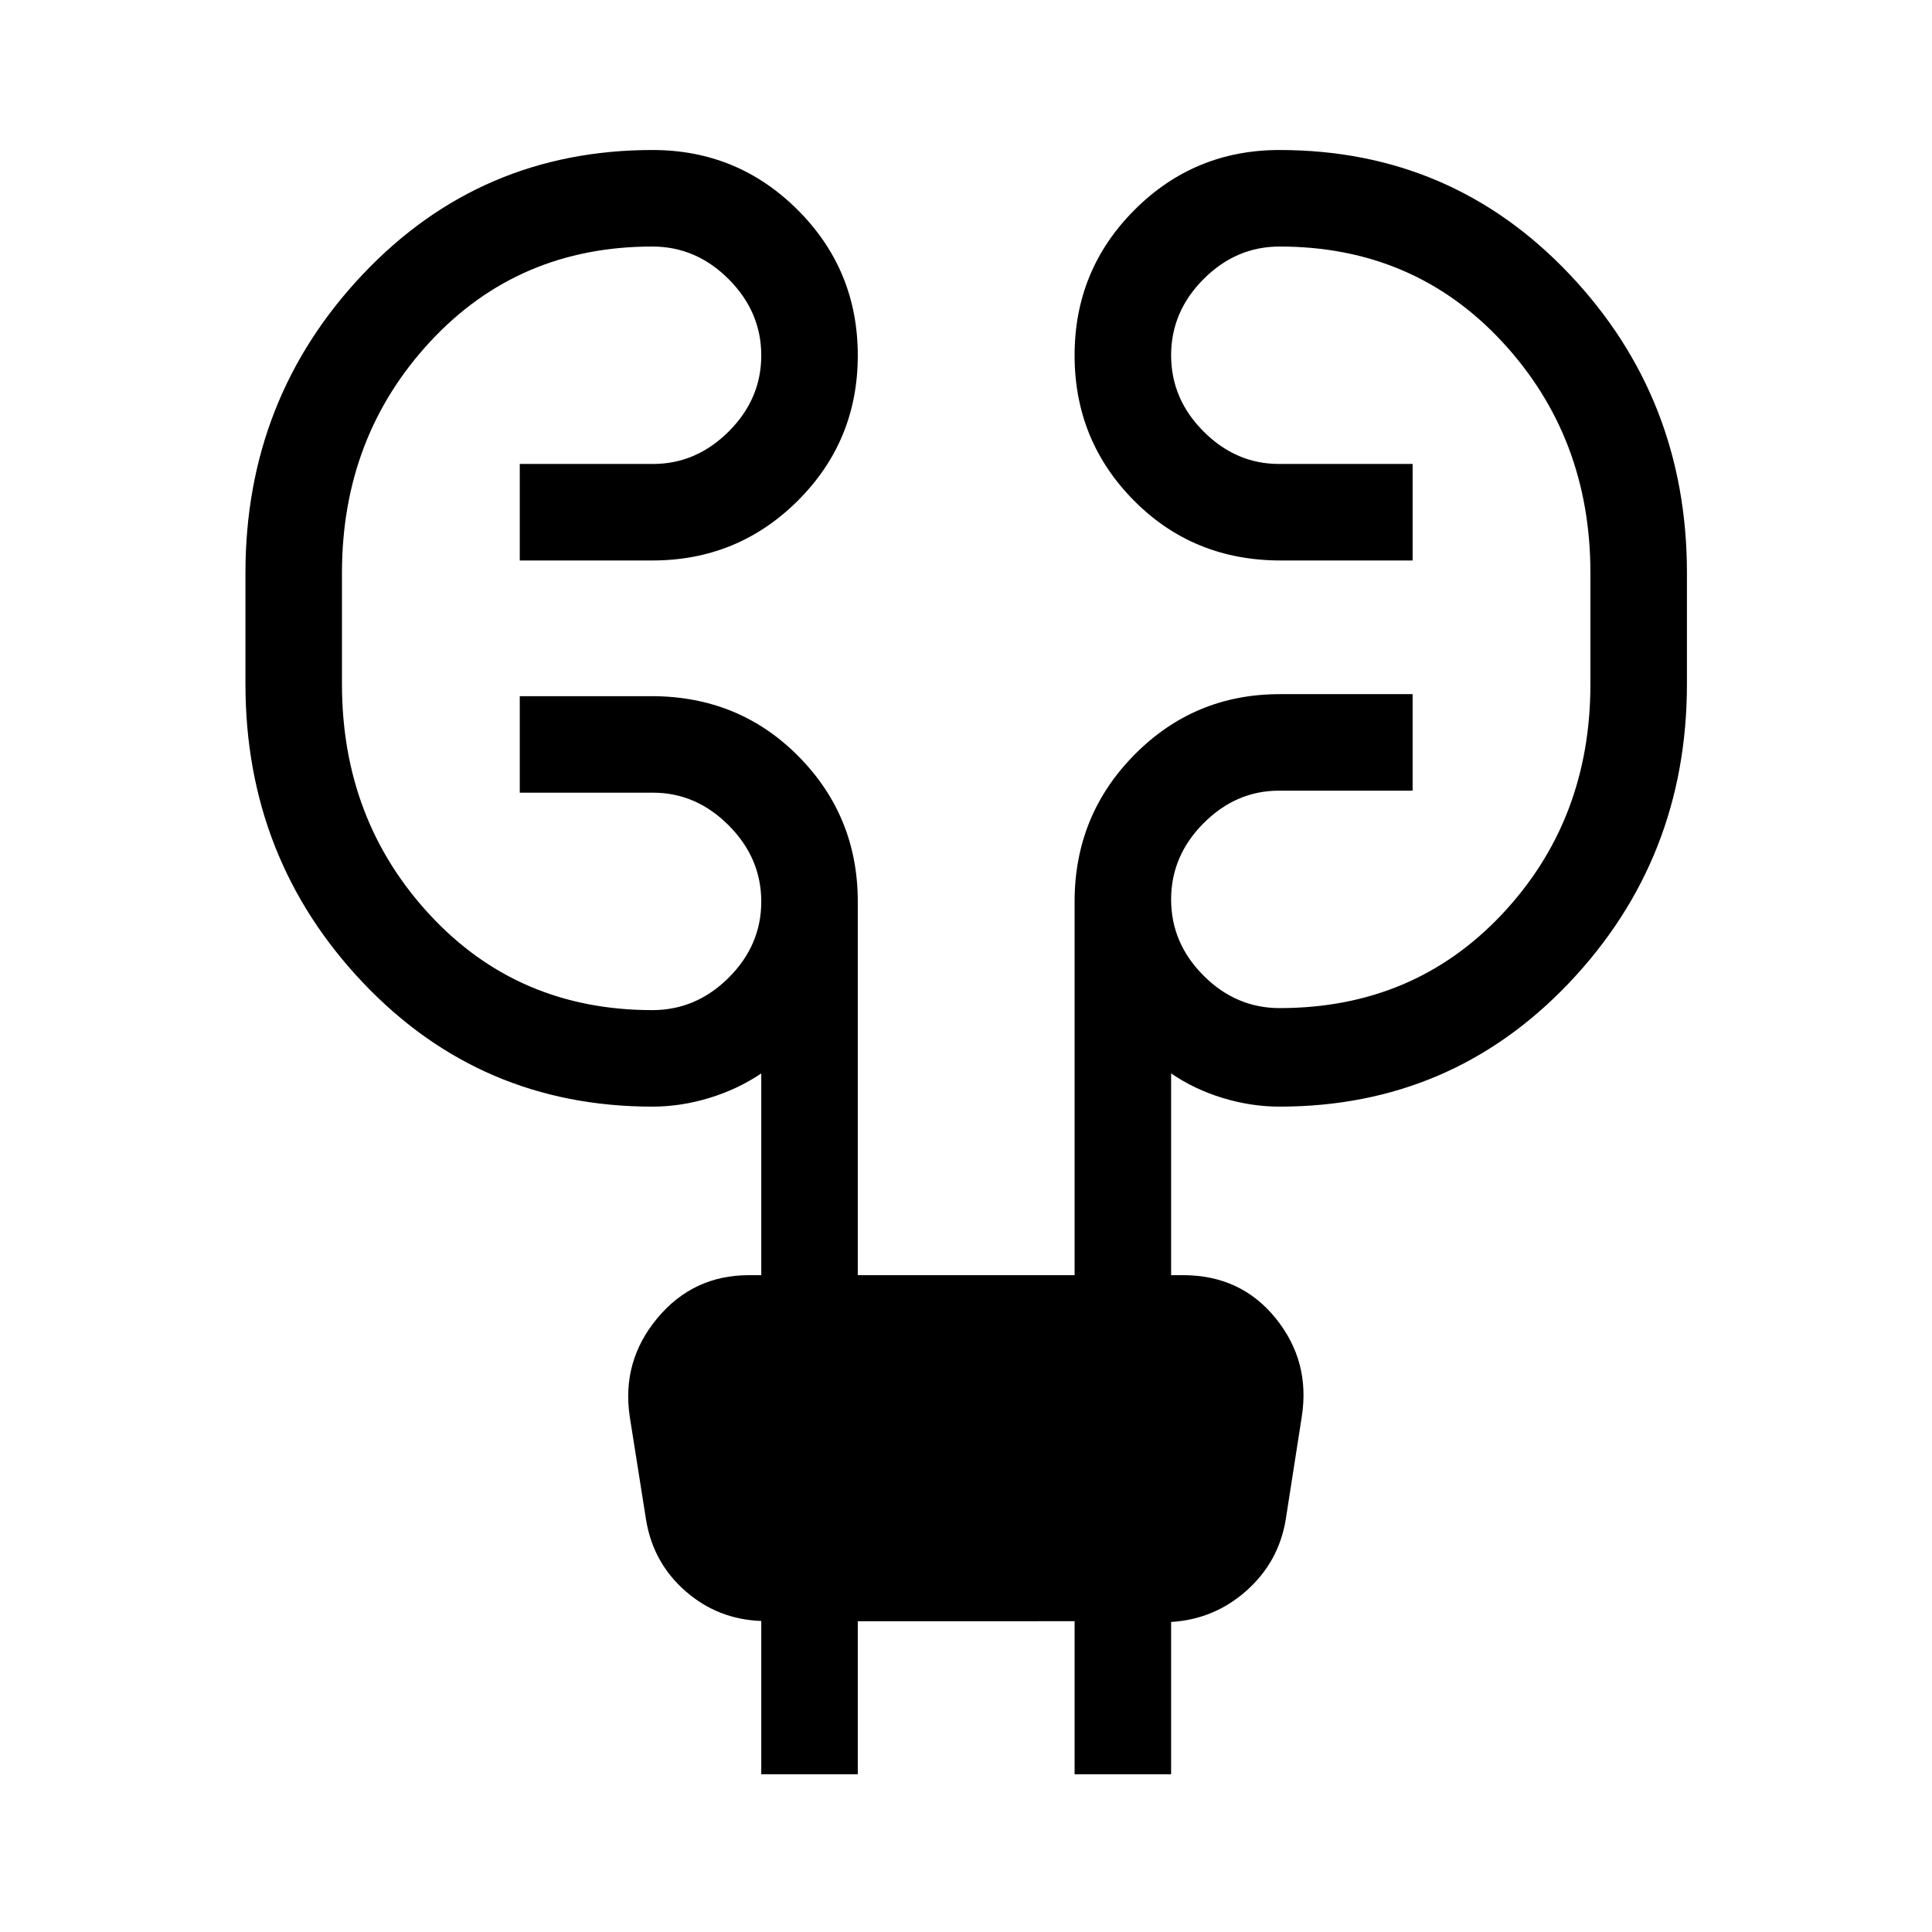 <svg xmlns="http://www.w3.org/2000/svg" height="20" viewBox="0 -960 960 960" width="20"><path d="M378.27-78.39v-76.15q-21.54-.77-37.6-14.78-16.05-14.01-19.61-35.28l-8.14-51.48q-4.11-27.49 13.68-48.9 17.79-21.4 45.59-21.4h6.08v-100.24q-11.85 7.97-25.98 12.24-14.13 4.26-28.03 4.26-85.51 0-143.9-61.6-58.4-61.61-58.4-148.43v-55.11q0-86.82 58.39-148.51t143.9-61.69q42.32 0 72.15 29.8 29.83 29.81 29.83 72.27 0 42.47-29.8 72.18-29.81 29.71-72.28 29.71h-65.88v-47.96h66.23q21.4 0 37.59-16.13 16.18-16.13 16.18-37.79t-16.18-37.89q-16.19-16.23-37.94-16.23-66.57 0-110.4 47.27-43.83 47.27-43.83 114.94v55.2q0 67.67 43.83 114.84t110.4 47.17q21.75 0 37.94-16.12 16.18-16.13 16.18-37.79t-16.18-37.89q-16.19-16.24-37.59-16.24h-66.23v-47.96h65.42q43.43 0 72.99 29.81 29.55 29.8 29.55 72.27v185.62h107.73V-512q0-42.88 29.75-72.98t72.14-30.1h66.07v47.96H635.5q-21.32 0-37.45 16.17-16.13 16.17-16.13 37.89 0 21.71 16.13 37.85 16.13 16.13 37.8 16.13 66.64 0 110.53-46.67t43.89-114.34v-55.2q0-67.67-43.89-114.94-43.89-47.27-110.53-47.27-21.67 0-37.8 16.17-16.13 16.16-16.13 37.88 0 21.72 16.13 37.86 16.13 16.13 37.45 16.13h66.42v47.96h-65.61q-43.35 0-72.85-29.76-29.5-29.77-29.5-72.18 0-42.4 29.73-72.21 29.73-29.81 72.09-29.81 85.56 0 144.01 61.64 58.44 61.65 58.44 148.52v55.13q0 86.83-58.44 148.44-58.45 61.61-144.03 61.61-13.99 0-28.09-4.26-14.09-4.27-25.75-12.24v100.24h5.89q28.72 0 46.05 21.4 17.33 21.41 12.97 49.02l-7.96 51.03q-3.49 21.12-19.54 35.37-16.06 14.25-37.41 15.5v75.67h-47.96v-76.04H426.23v76.04h-47.96Z"/></svg>